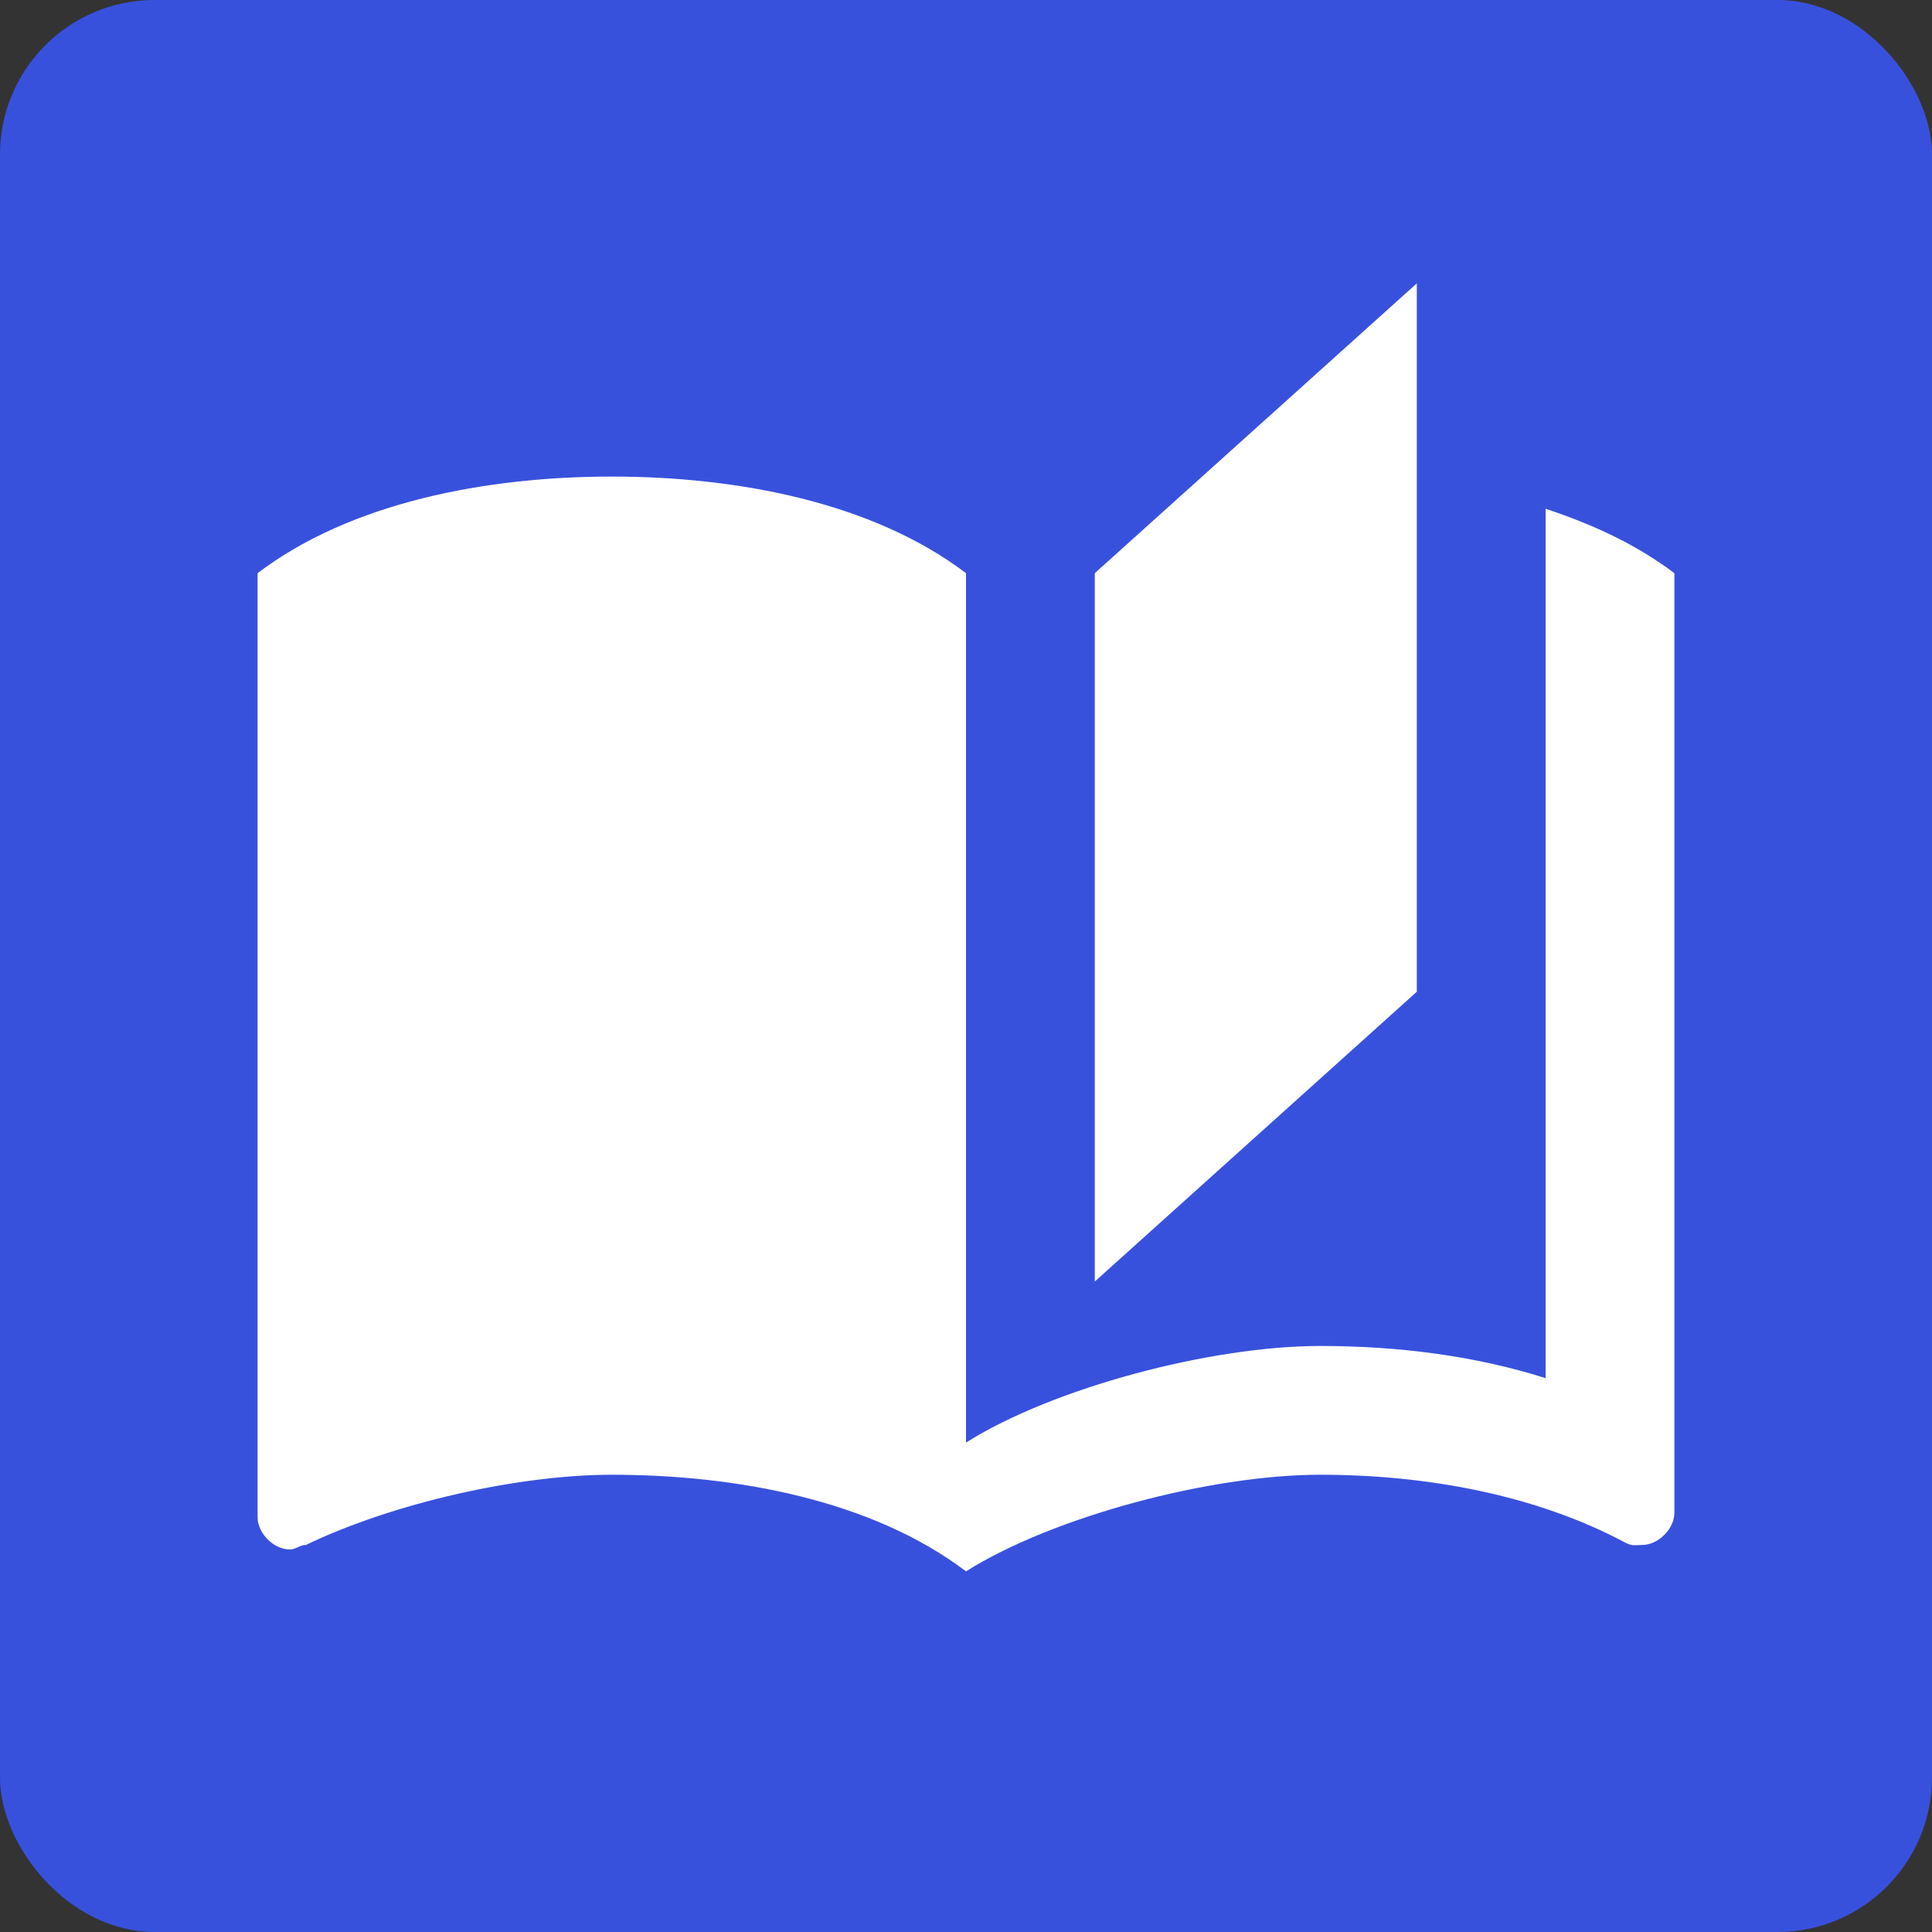 <svg width="100" height="100" viewBox="0 0 100 100" fill="none" xmlns="http://www.w3.org/2000/svg">
<rect x="0" y="0" width="100" height="100" fill="#333333" stroke="none"/>
<rect width="100" height="100" rx="8" fill="#3851DD"/>
<path d="M73.333 14.667L56.666 29.667V66.333L73.333 51.333V14.667ZM31.666 24.667C25.166 24.667 18.166 26 13.333 29.667V78.533C13.333 79.367 14.166 80.2 15 80.2C15.333 80.2 15.5 79.967 15.833 79.967C20.333 77.8 26.833 76.333 31.666 76.333C38.166 76.333 45.166 77.667 50 81.333C54.5 78.5 62.666 76.333 68.333 76.333C73.833 76.333 79.5 77.367 84.166 79.867C84.5 80.033 84.666 79.967 85 79.967C85.833 79.967 86.666 79.133 86.666 78.3V29.667C84.666 28.167 82.5 27.167 80 26.333V71.333C76.333 70.167 72.333 69.667 68.333 69.667C62.666 69.667 54.5 71.833 50 74.667V29.667C45.166 26 38.166 24.667 31.666 24.667Z" fill="white"/>
</svg>
